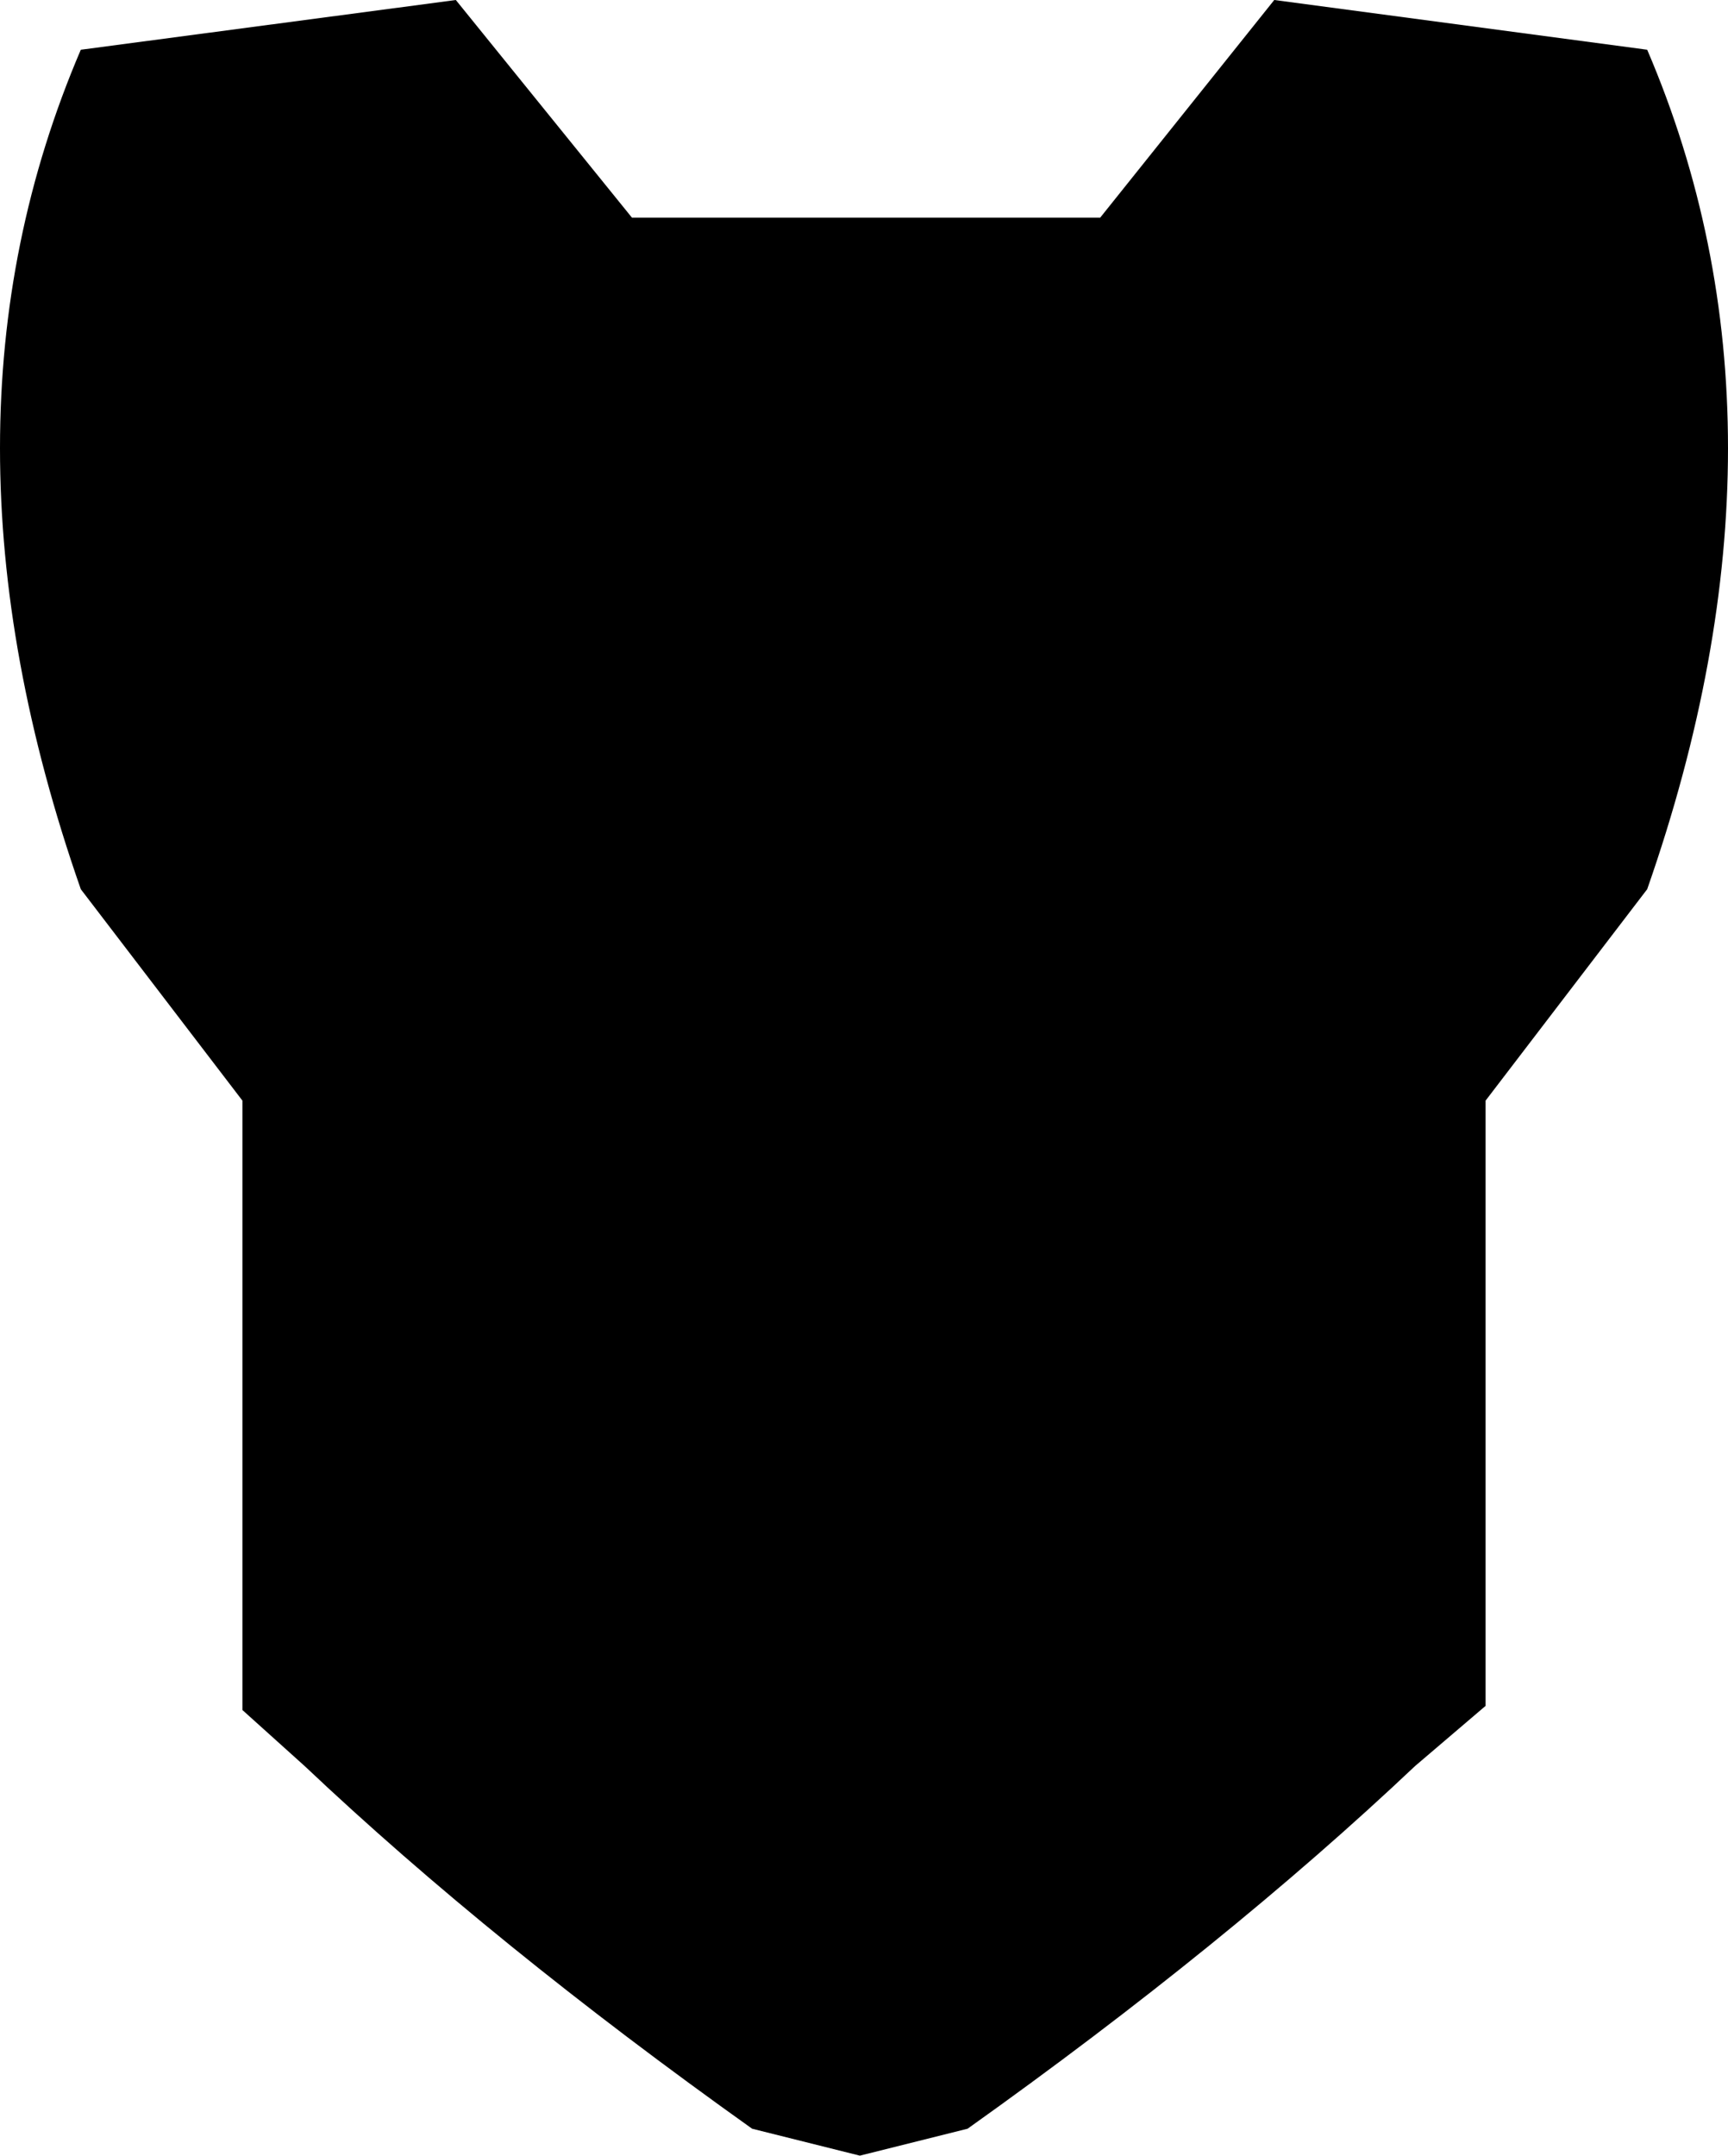 <?xml version="1.0" encoding="UTF-8" standalone="no"?>
<svg xmlns:xlink="http://www.w3.org/1999/xlink" height="52.0px" width="41.7px" xmlns="http://www.w3.org/2000/svg">
  <g transform="matrix(1.0, 0.0, 0.0, 1.0, -379.0, -119.95)">
    <path d="M390.0 119.95 L394.25 125.2 405.55 125.2 409.75 119.95 418.75 121.15 Q422.65 130.25 418.75 141.4 L414.85 146.5 414.85 161.1 413.15 162.55 Q408.6 166.85 402.35 171.3 L399.75 171.95 397.15 171.3 Q390.9 166.85 386.35 162.55 L384.85 161.2 384.85 146.5 380.95 141.4 Q377.05 130.25 380.95 121.15 L390.0 119.95" fill="#000000" fill-rule="evenodd" stroke="none"/>
  </g>
</svg>

